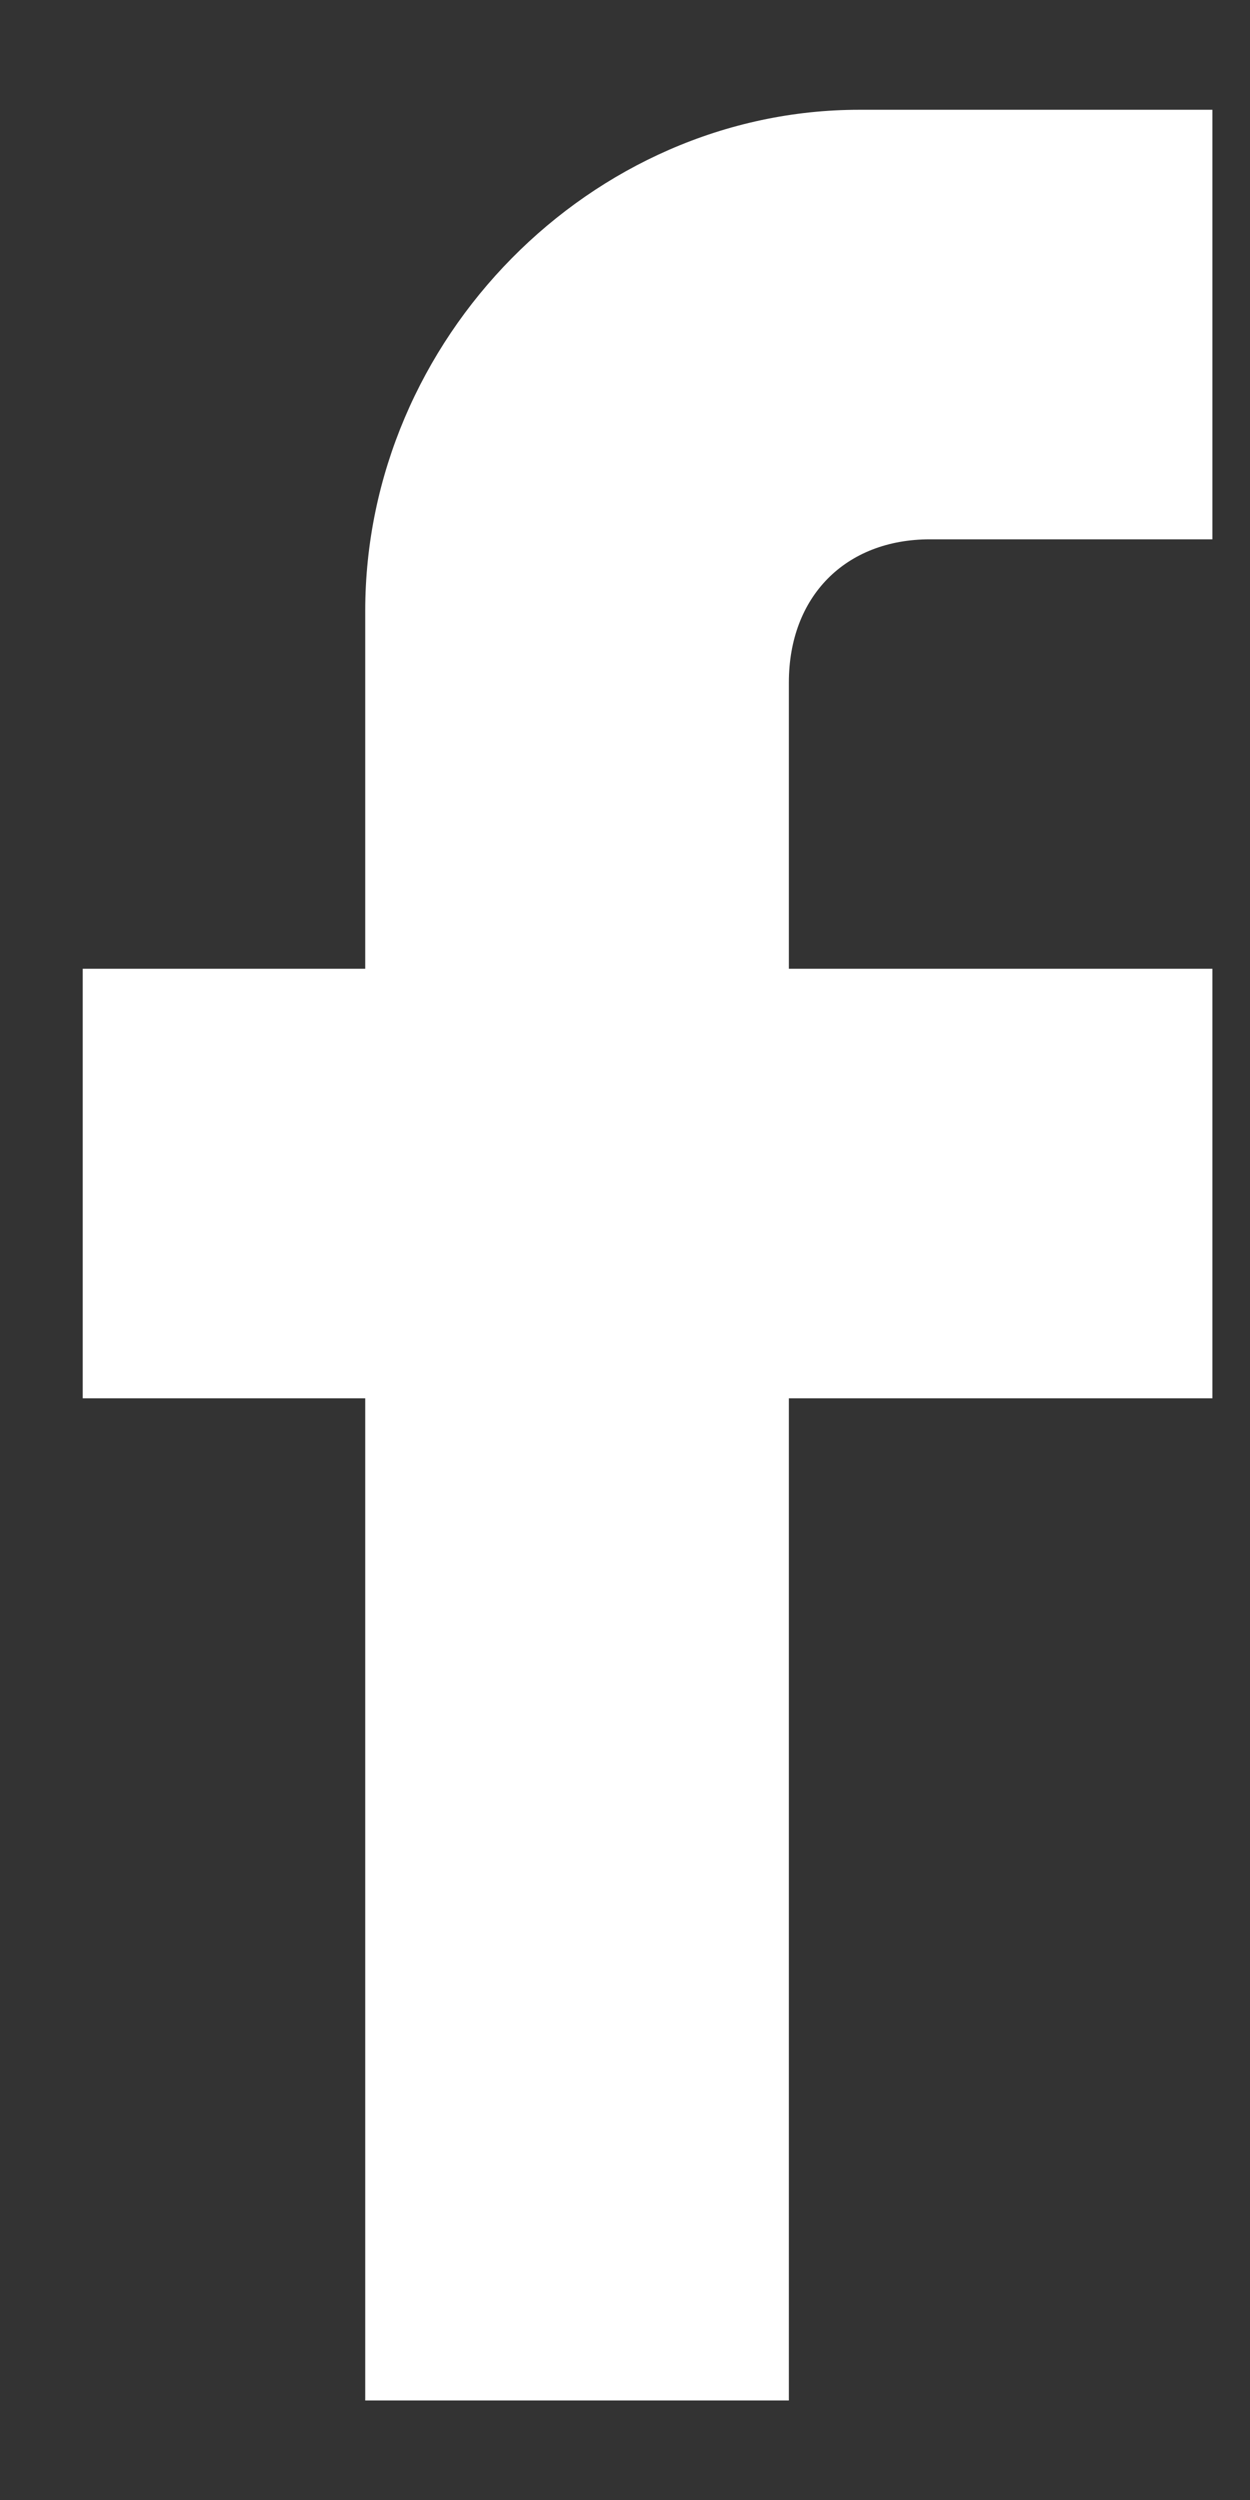 <?xml version="1.0" encoding="UTF-8" standalone="no"?>
<svg width="11px" height="22px" viewBox="0 0 11 22" version="1.1" xmlns="http://www.w3.org/2000/svg" xmlns:xlink="http://www.w3.org/1999/xlink">
    <rect x="0" y="0" width="11" height="22" fill="#333333" stroke="none"/>
    <!-- Generator: Sketch 45.1 (43504) - http://www.bohemiancoding.com/sketch -->
    <title>Shape</title>
    <desc>Created with Sketch.</desc>
    <defs></defs>
    <g id="Page-1" stroke="none" stroke-width="1" fill="none" fill-rule="evenodd">
        <g id="share-button-01-copy" transform="translate(-584, -769)" fill="#FFFFFF">
            <g id="contents" transform="translate(258, 620)">
                <g id="Group-3" transform="translate(290.194, 139.698)">
                    <g id="Group-2" transform="translate(35.913, 9.638)">
                        <path d="M10.562,0.63 L10.562,4.41 L8.077,4.41 C7.332,4.41 6.835,4.914 6.835,5.67 L6.835,8.189 L10.562,8.189 L10.562,11.969 L6.835,11.969 L6.835,20.788 L3.107,20.788 L3.107,11.969 L0.621,11.969 L0.621,8.189 L3.107,8.189 L3.107,5.04 C3.107,2.646 5.095,0.63 7.456,0.63 L10.562,0.63 L10.562,0.63 Z" id="Shape"></path>
                    </g>
                </g>
            </g>
        </g>
    </g>
</svg>